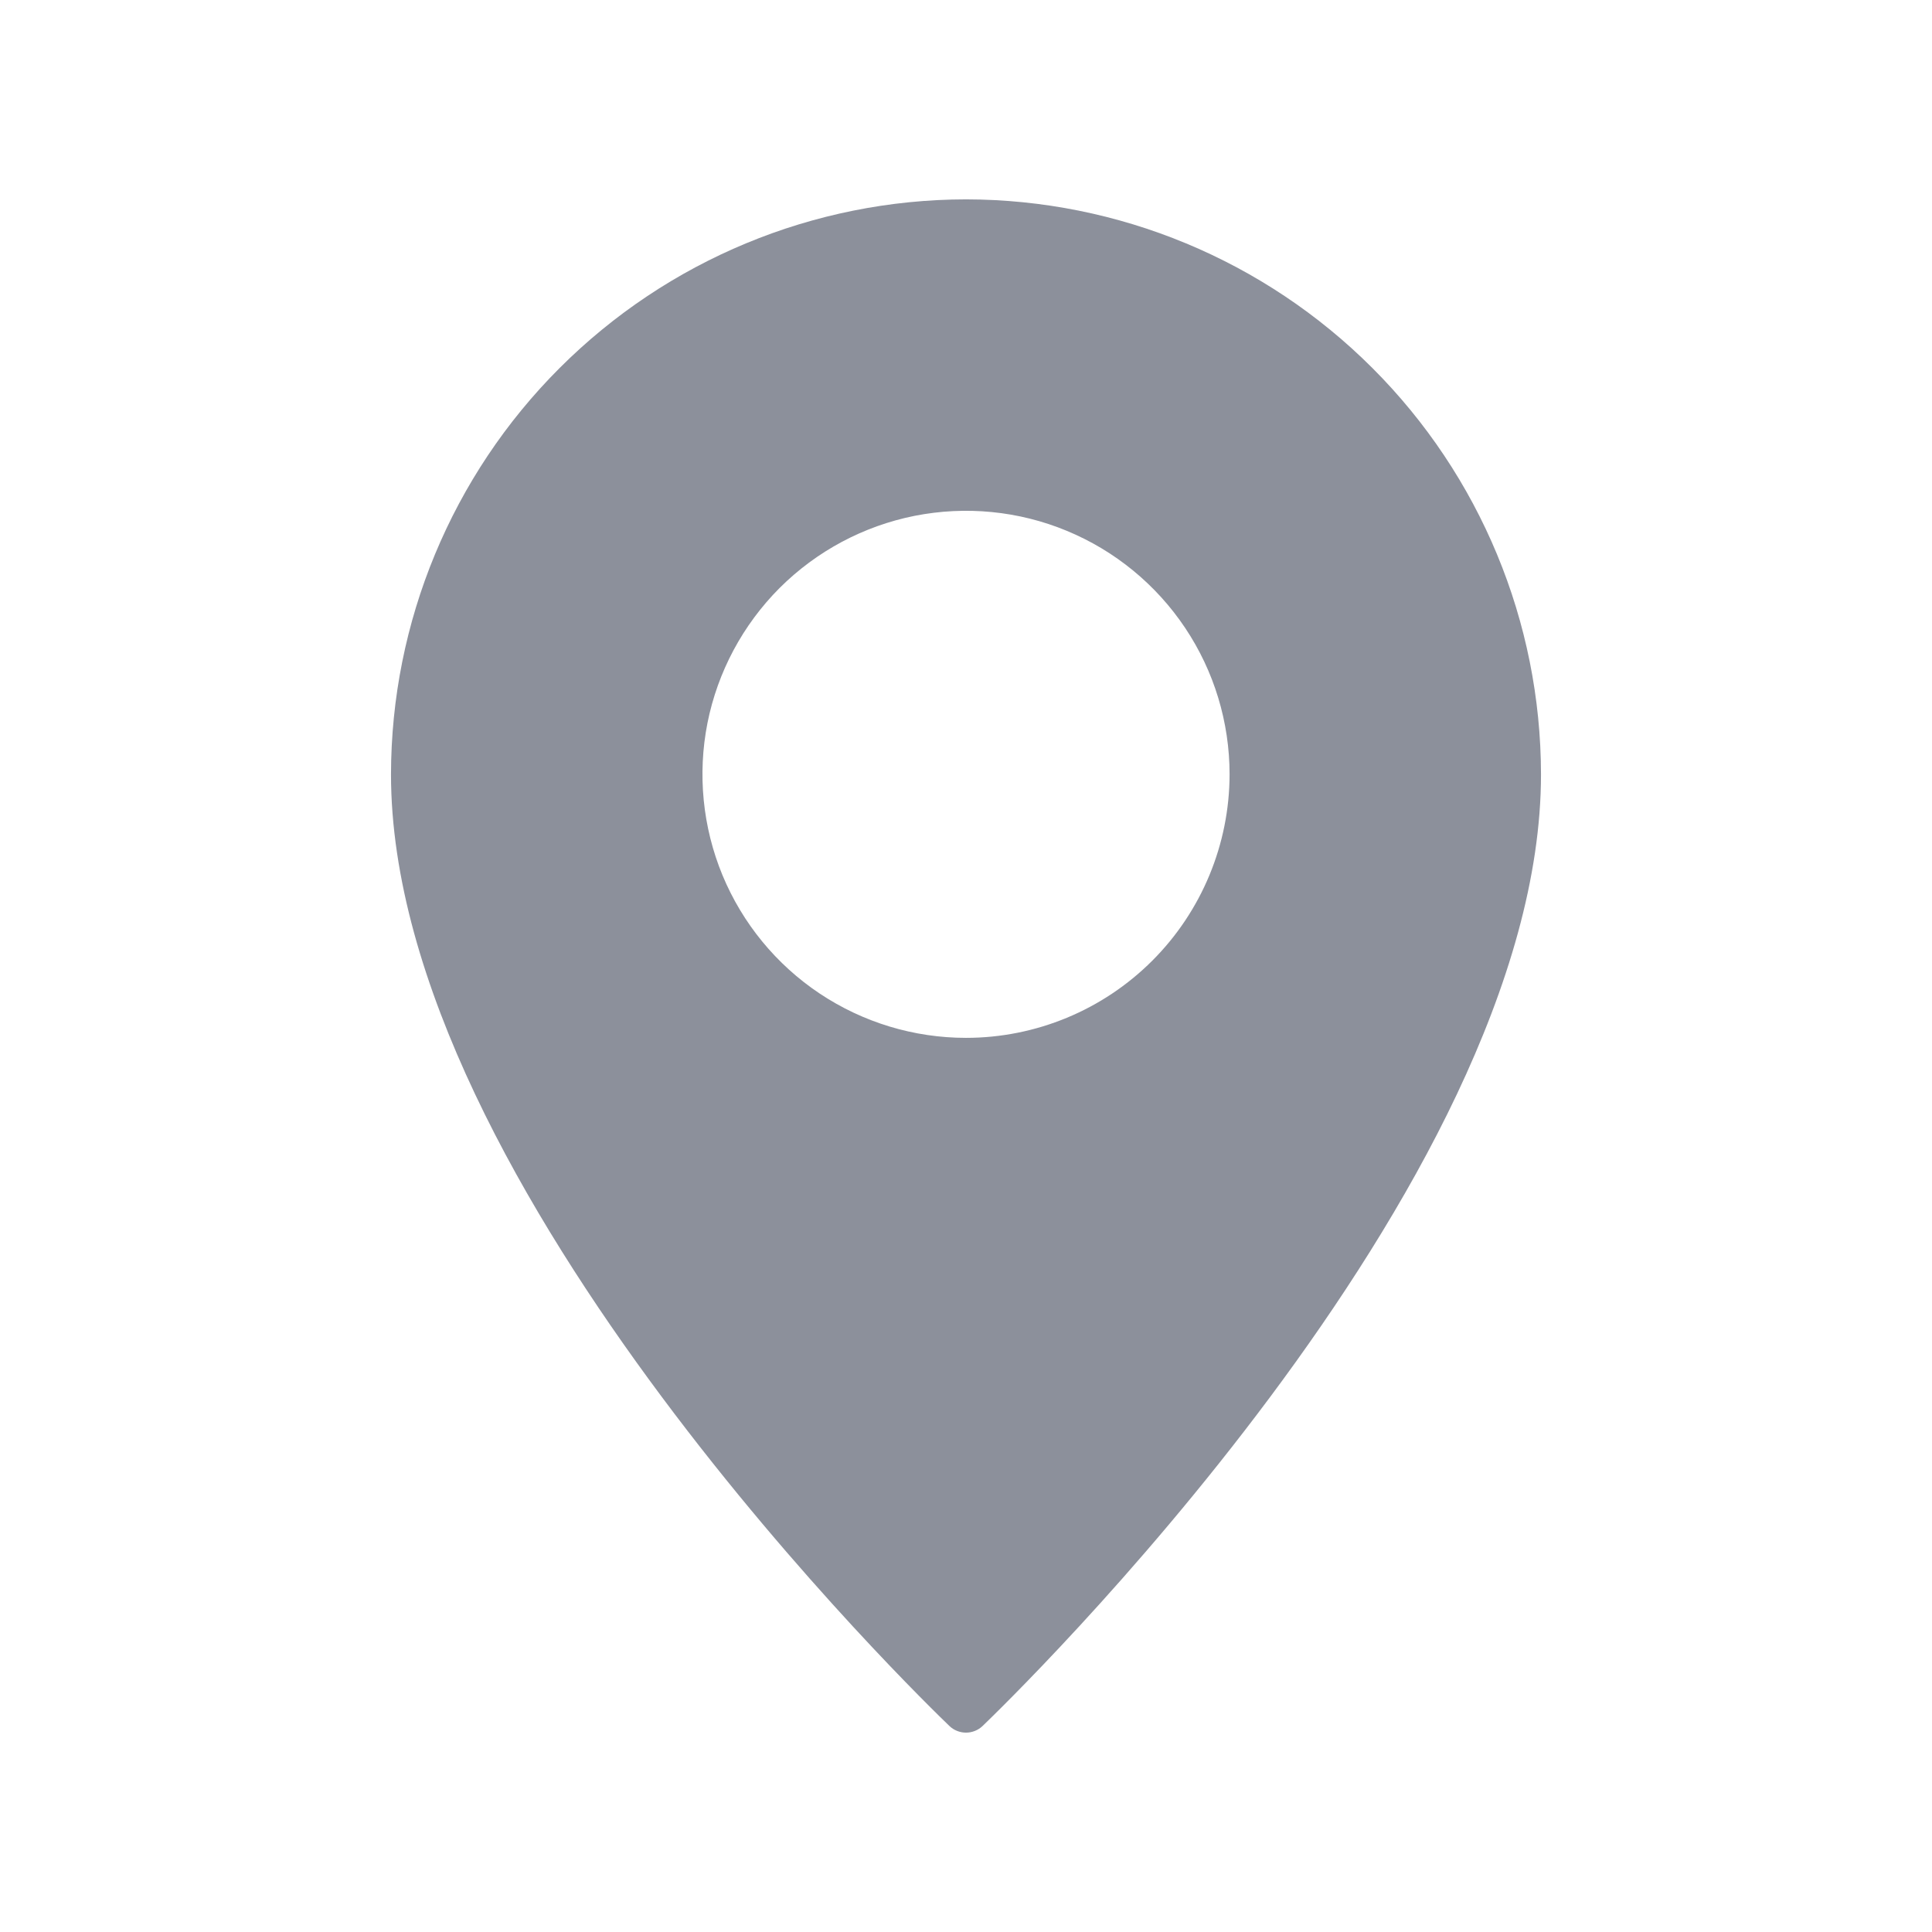 <svg width="21" height="21" viewBox="0 0 21 21" fill="none" xmlns="http://www.w3.org/2000/svg">
<path d="M10.5 2.167C8.843 2.169 7.255 2.828 6.083 4C4.911 5.171 4.252 6.76 4.25 8.417C4.25 12.904 10.073 18.523 10.32 18.761C10.368 18.807 10.433 18.833 10.5 18.833C10.567 18.833 10.632 18.807 10.68 18.761C10.927 18.523 16.75 12.904 16.75 8.417C16.748 6.76 16.089 5.171 14.917 4C13.745 2.828 12.157 2.169 10.5 2.167V2.167ZM10.5 11.281C9.933 11.281 9.38 11.113 8.909 10.799C8.437 10.484 8.07 10.036 7.853 9.513C7.637 8.99 7.58 8.414 7.69 7.858C7.801 7.302 8.074 6.792 8.474 6.391C8.875 5.991 9.385 5.718 9.941 5.607C10.497 5.497 11.073 5.553 11.596 5.77C12.12 5.987 12.567 6.354 12.882 6.825C13.197 7.296 13.365 7.85 13.365 8.417C13.364 9.176 13.062 9.905 12.525 10.442C11.988 10.979 11.26 11.281 10.5 11.281Z" fill="#8C909B"/>
</svg>
